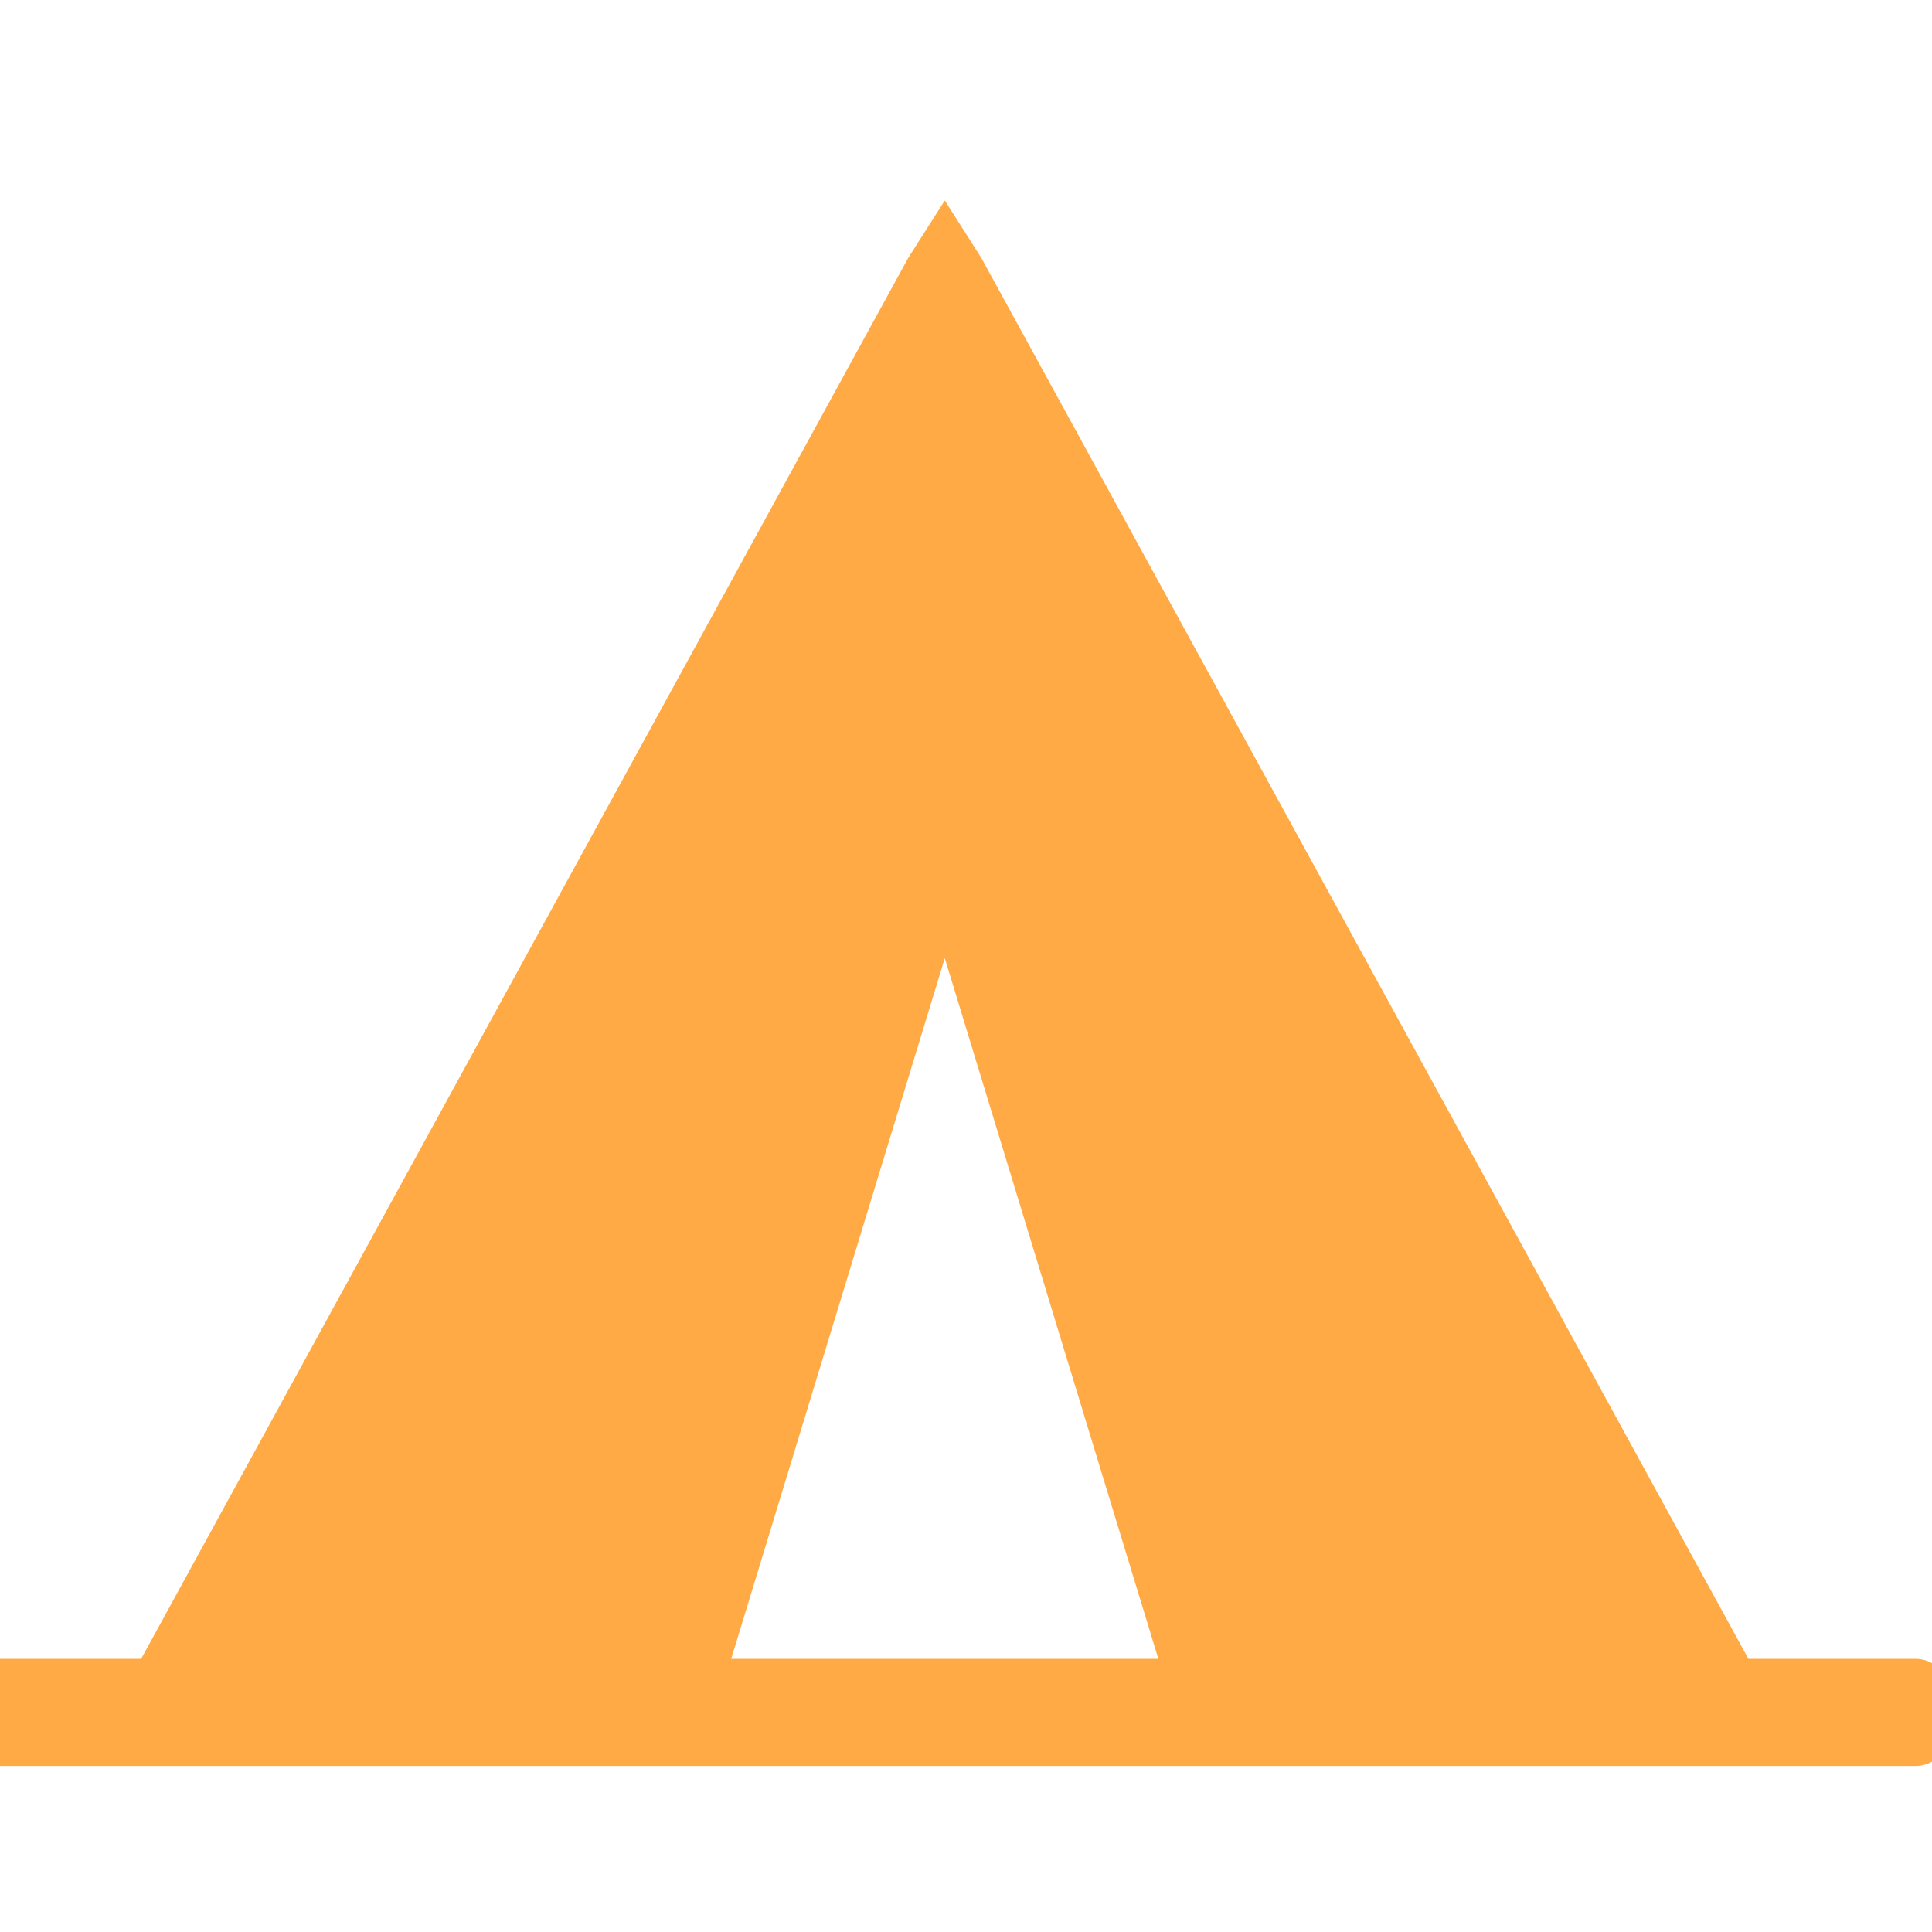 <?xml version="1.0" encoding="UTF-8" standalone="no"?>
<!-- Created with Inkscape (http://www.inkscape.org/) -->

<svg
   xmlns:dc="http://purl.org/dc/elements/1.1/"
   xmlns:cc="http://creativecommons.org/ns#"
   xmlns:rdf="http://www.w3.org/1999/02/22-rdf-syntax-ns#"
   xmlns:svg="http://www.w3.org/2000/svg"
   xmlns="http://www.w3.org/2000/svg"
   xmlns:sodipodi="http://sodipodi.sourceforge.net/DTD/sodipodi-0.dtd"
   xmlns:inkscape="http://www.inkscape.org/namespaces/inkscape"
   width="65"
   height="65"
   viewBox="0 0 65 65"
   id="svg4604"
   version="1.1"
   inkscape:version="0.91 r13725"
   sodipodi:docname="camp_site.svg">
  <defs
     id="defs4606">
    <clipPath
       clipPathUnits="userSpaceOnUse"
       id="clipPath286">
      <path
         d="m 513.739,235.444 21.56,0 0,25.556 -21.56,0 0,-25.556 z"
         id="path288"
         inkscape:connector-curvature="0" />
    </clipPath>
    <clipPath
       clipPathUnits="userSpaceOnUse"
       id="clipPath406">
      <path
         d="m 57.255,313.364 43.245,0 0,29.167 -43.245,0 0,-29.167 z"
         id="path408"
         inkscape:connector-curvature="0" />
    </clipPath>
  </defs>
  <sodipodi:namedview
     id="base"
     pagecolor="#ffffff"
     bordercolor="#666666"
     borderopacity="1.0"
     inkscape:pageopacity="0.0"
     inkscape:pageshadow="2"
     inkscape:zoom="2.8"
     inkscape:cx="12.985911"
     inkscape:cy="5.826634"
     inkscape:document-units="px"
     inkscape:current-layer="layer1"
     showgrid="false"
     units="px"
     inkscape:window-width="768"
     inkscape:window-height="848"
     inkscape:window-x="75"
     inkscape:window-y="24"
     inkscape:window-maximized="0" />
  <g
     inkscape:label="Layer 1"
     inkscape:groupmode="layer"
     id="layer1"
     transform="translate(0,-987.362)">
    <g
       id="g76"
       transform="matrix(2.079,0,0,-2.701,31.786,1019.598)">
      <path
         d="m 0,0 3.456,-8.728 -6.912,0 L 0,0 Z m -0.593,8.72 -12.412,-17.448 -2.708,0 c -0.368,0 -0.667,-0.299 -0.667,-0.667 0,-0.369 0.299,-0.667 0.667,-0.667 l 31.426,0 c 0.368,0 0.667,0.298 0.667,0.667 0,0.368 -0.299,0.667 -0.667,0.667 l -2.708,0 L 0.593,8.72 0,9.438 -0.593,8.72 Z"
         style="fill:#ffaa45;fill-opacity:1;fill-rule:nonzero;stroke:none"
         id="path78"
         inkscape:connector-curvature="0" />
    </g>
  </g>
</svg>
